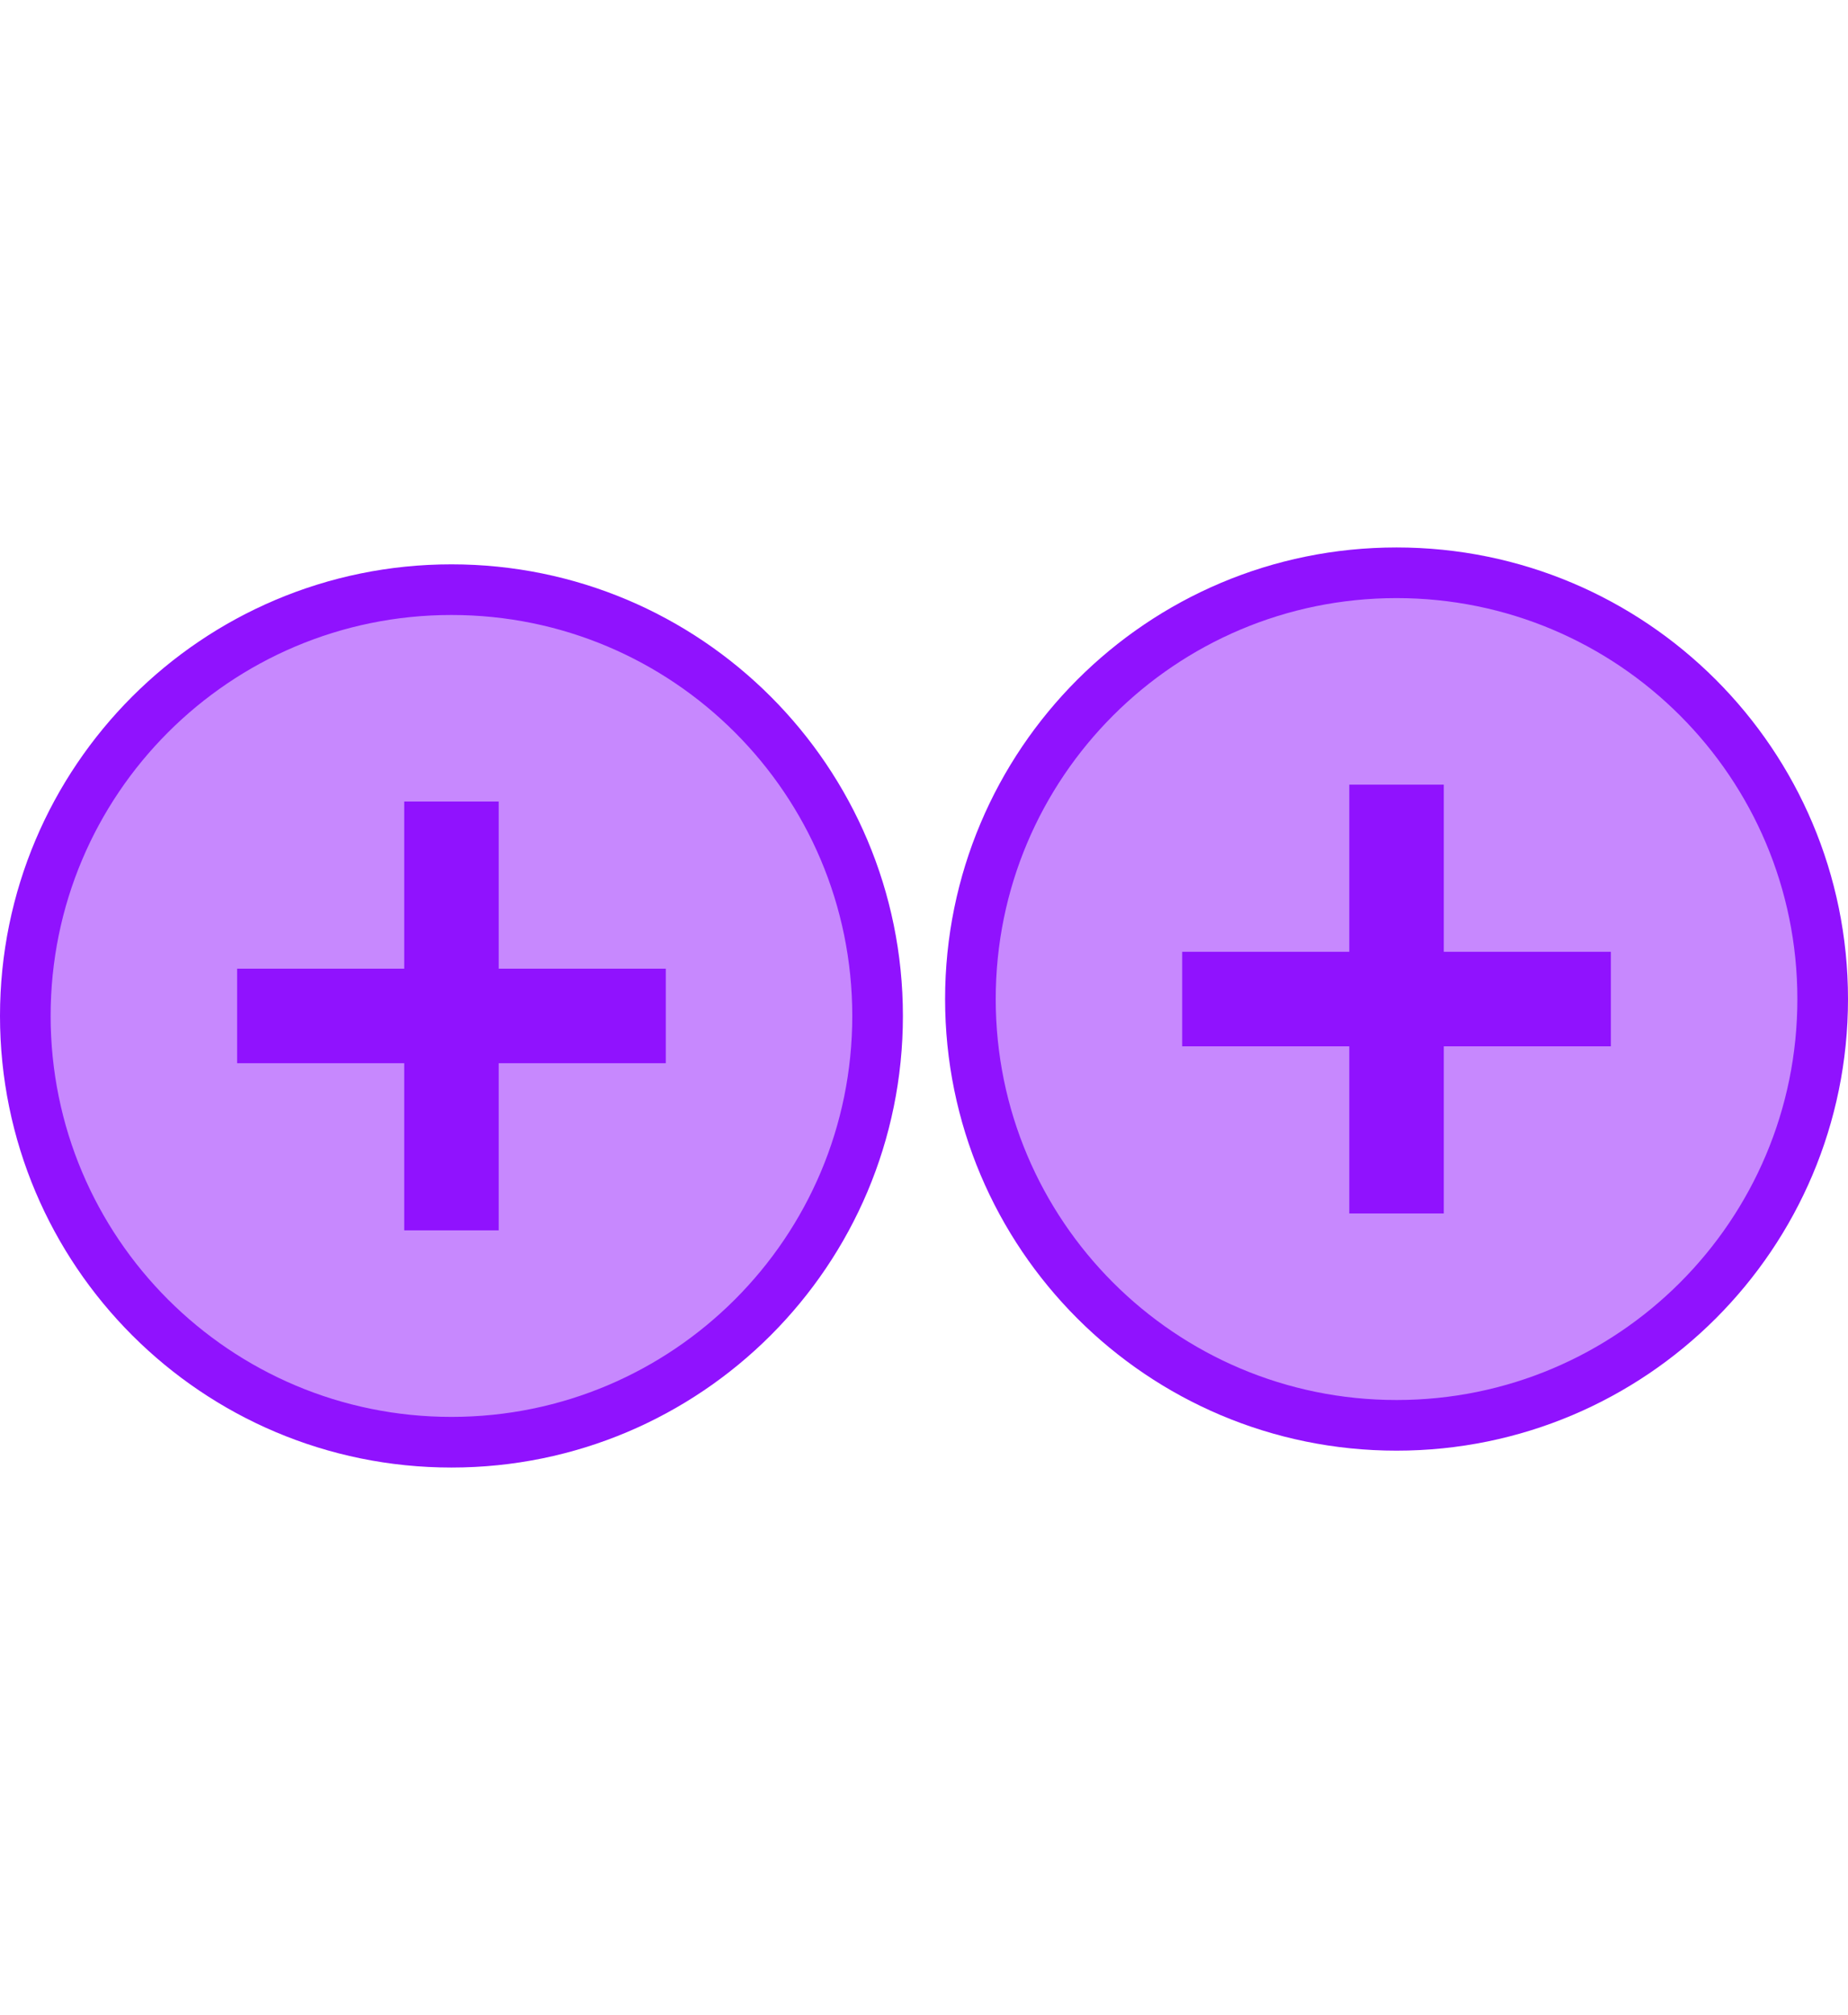 <svg xmlns="http://www.w3.org/2000/svg" width="100px" viewBox="0 0 219 109"><g fill="none"><path d="M53.5 106c27.9 0 50.5-22.6 50.5-50.5s-22.6-50.5-50.5-50.5-50.5 22.6-50.5 50.5 22.6 50.5 50.5 50.5z" stroke="#9012FE" stroke-width="6" fill-opacity=".5" fill="#9013FE"/><path d="M59.1 30.1v19.8h19.8v11.2h-19.8v19.8h-11.2v-19.8h-19.8v-11.2h19.8v-19.8h11.2z" fill="#9012FE"/><path d="M165.5 104c27.9 0 50.5-22.6 50.5-50.5s-22.6-50.5-50.5-50.5-50.5 22.6-50.5 50.5 22.6 50.5 50.5 50.5z" stroke="#9012FE" stroke-width="6" fill-opacity=".5" fill="#9013FE"/><path d="M171.1 28.1v19.8h19.8v11.2h-19.8v19.8h-11.2v-19.8h-19.8v-11.2h19.8v-19.8h11.2z" fill="#9012FE"/></g></svg>